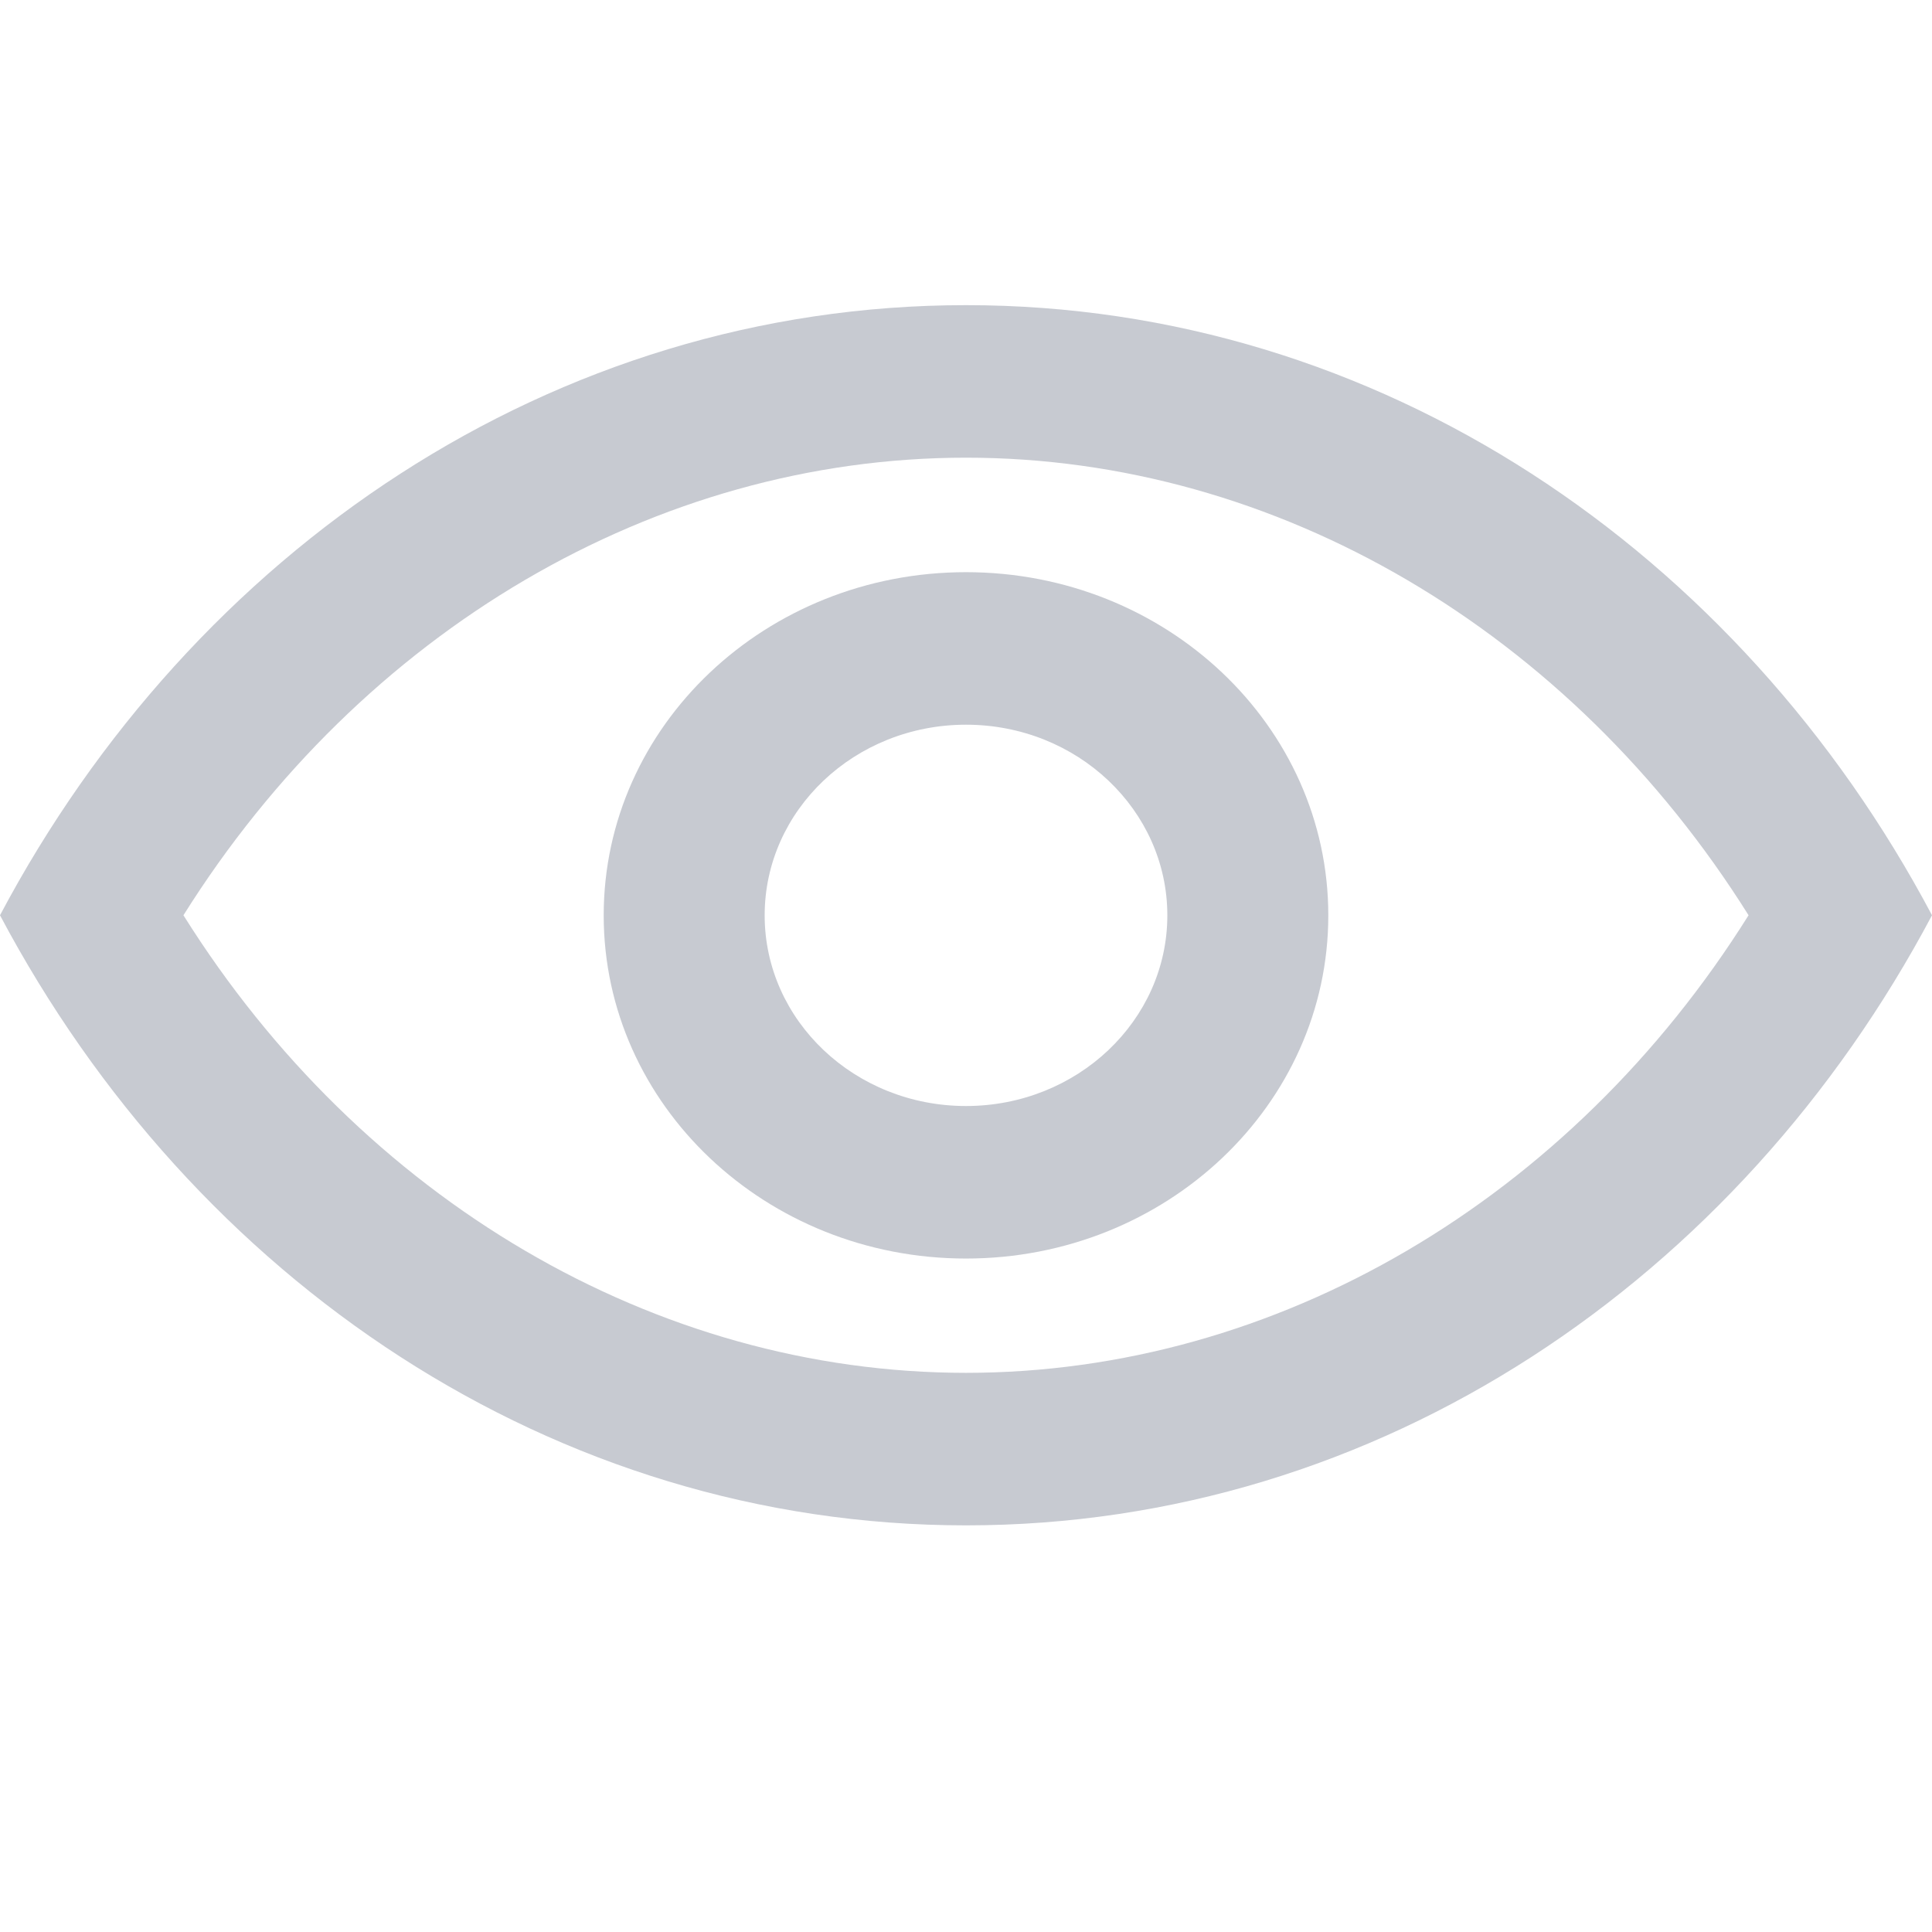 <svg width="19" height="19" fill="none" xmlns="http://www.w3.org/2000/svg"><path d="M9.5 3.001c-4.062 0-7.6 2.417-9.5 6 1.9 3.584 5.438 6 9.5 6s7.6-2.416 9.5-6c-1.9-3.582-5.438-6-9.5-6zm0 10.5c-3.057 0-5.944-1.705-7.696-4.5 1.752-2.793 4.64-4.5 7.696-4.5 3.057 0 5.944 1.706 7.696 4.5-1.752 2.795-4.64 4.5-7.696 4.5z" fill="#C7CAD1"/><path d="M9.5 5.627c-1.968 0-3.563 1.51-3.563 3.375 0 1.864 1.595 3.375 3.563 3.375 1.967 0 3.563-1.511 3.563-3.375 0-1.865-1.596-3.375-3.563-3.375zm0 5.25c-1.093 0-1.98-.84-1.98-1.875 0-1.036.887-1.875 1.98-1.875s1.98.839 1.98 1.875c0 1.035-.887 1.875-1.98 1.875z" fill="#C7CAD1"/></svg>